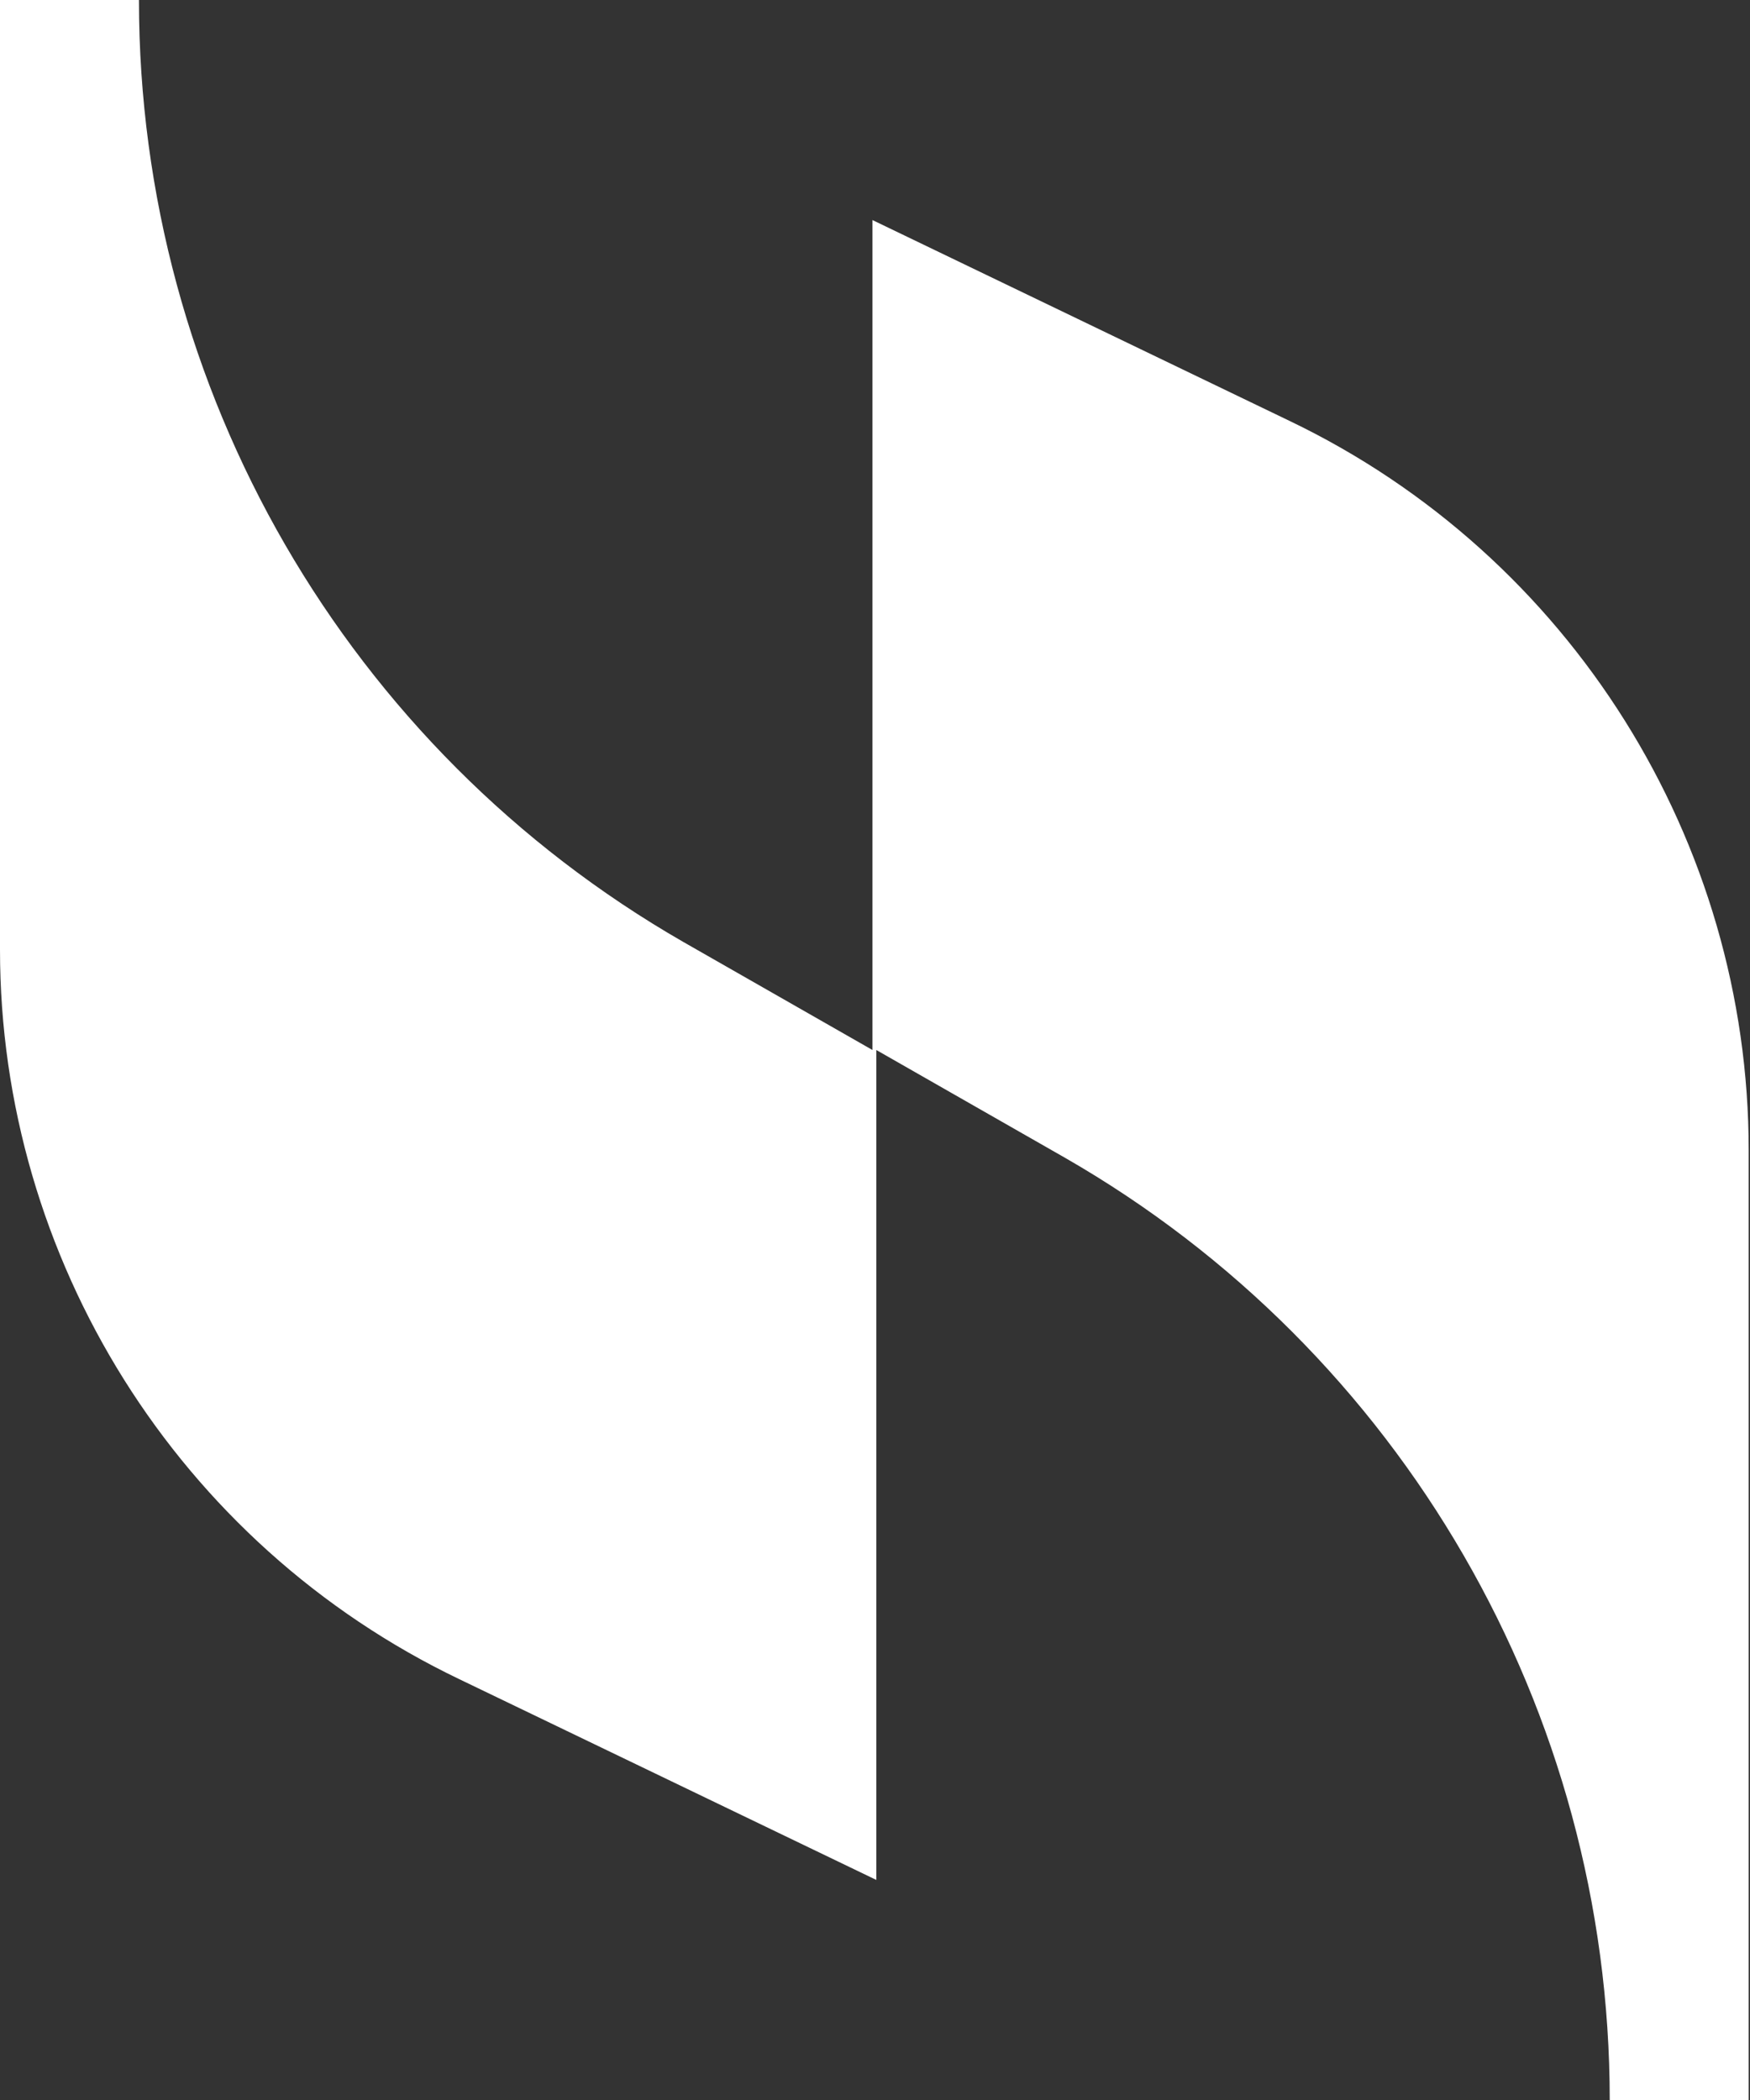 <svg width="20" height="24" viewBox="0 0 20 24" fill="none" xmlns="http://www.w3.org/2000/svg">
<rect x="0" y="0" width="20" height="24" fill="#333333" stroke="none"/>
<path d="M9.971 2.515V12L7.809 10.765C3.971 8.559 1.588 4.456 1.588 0H0V10.853C0 14.382 2.029 17.647 5.25 19.191L10.015 21.485V12L12.177 13.235C16.015 15.441 18.397 19.544 18.397 24H19.985V13.147C19.985 9.618 17.956 6.353 14.735 4.809L9.971 2.515Z" fill="white"/>
</svg>
